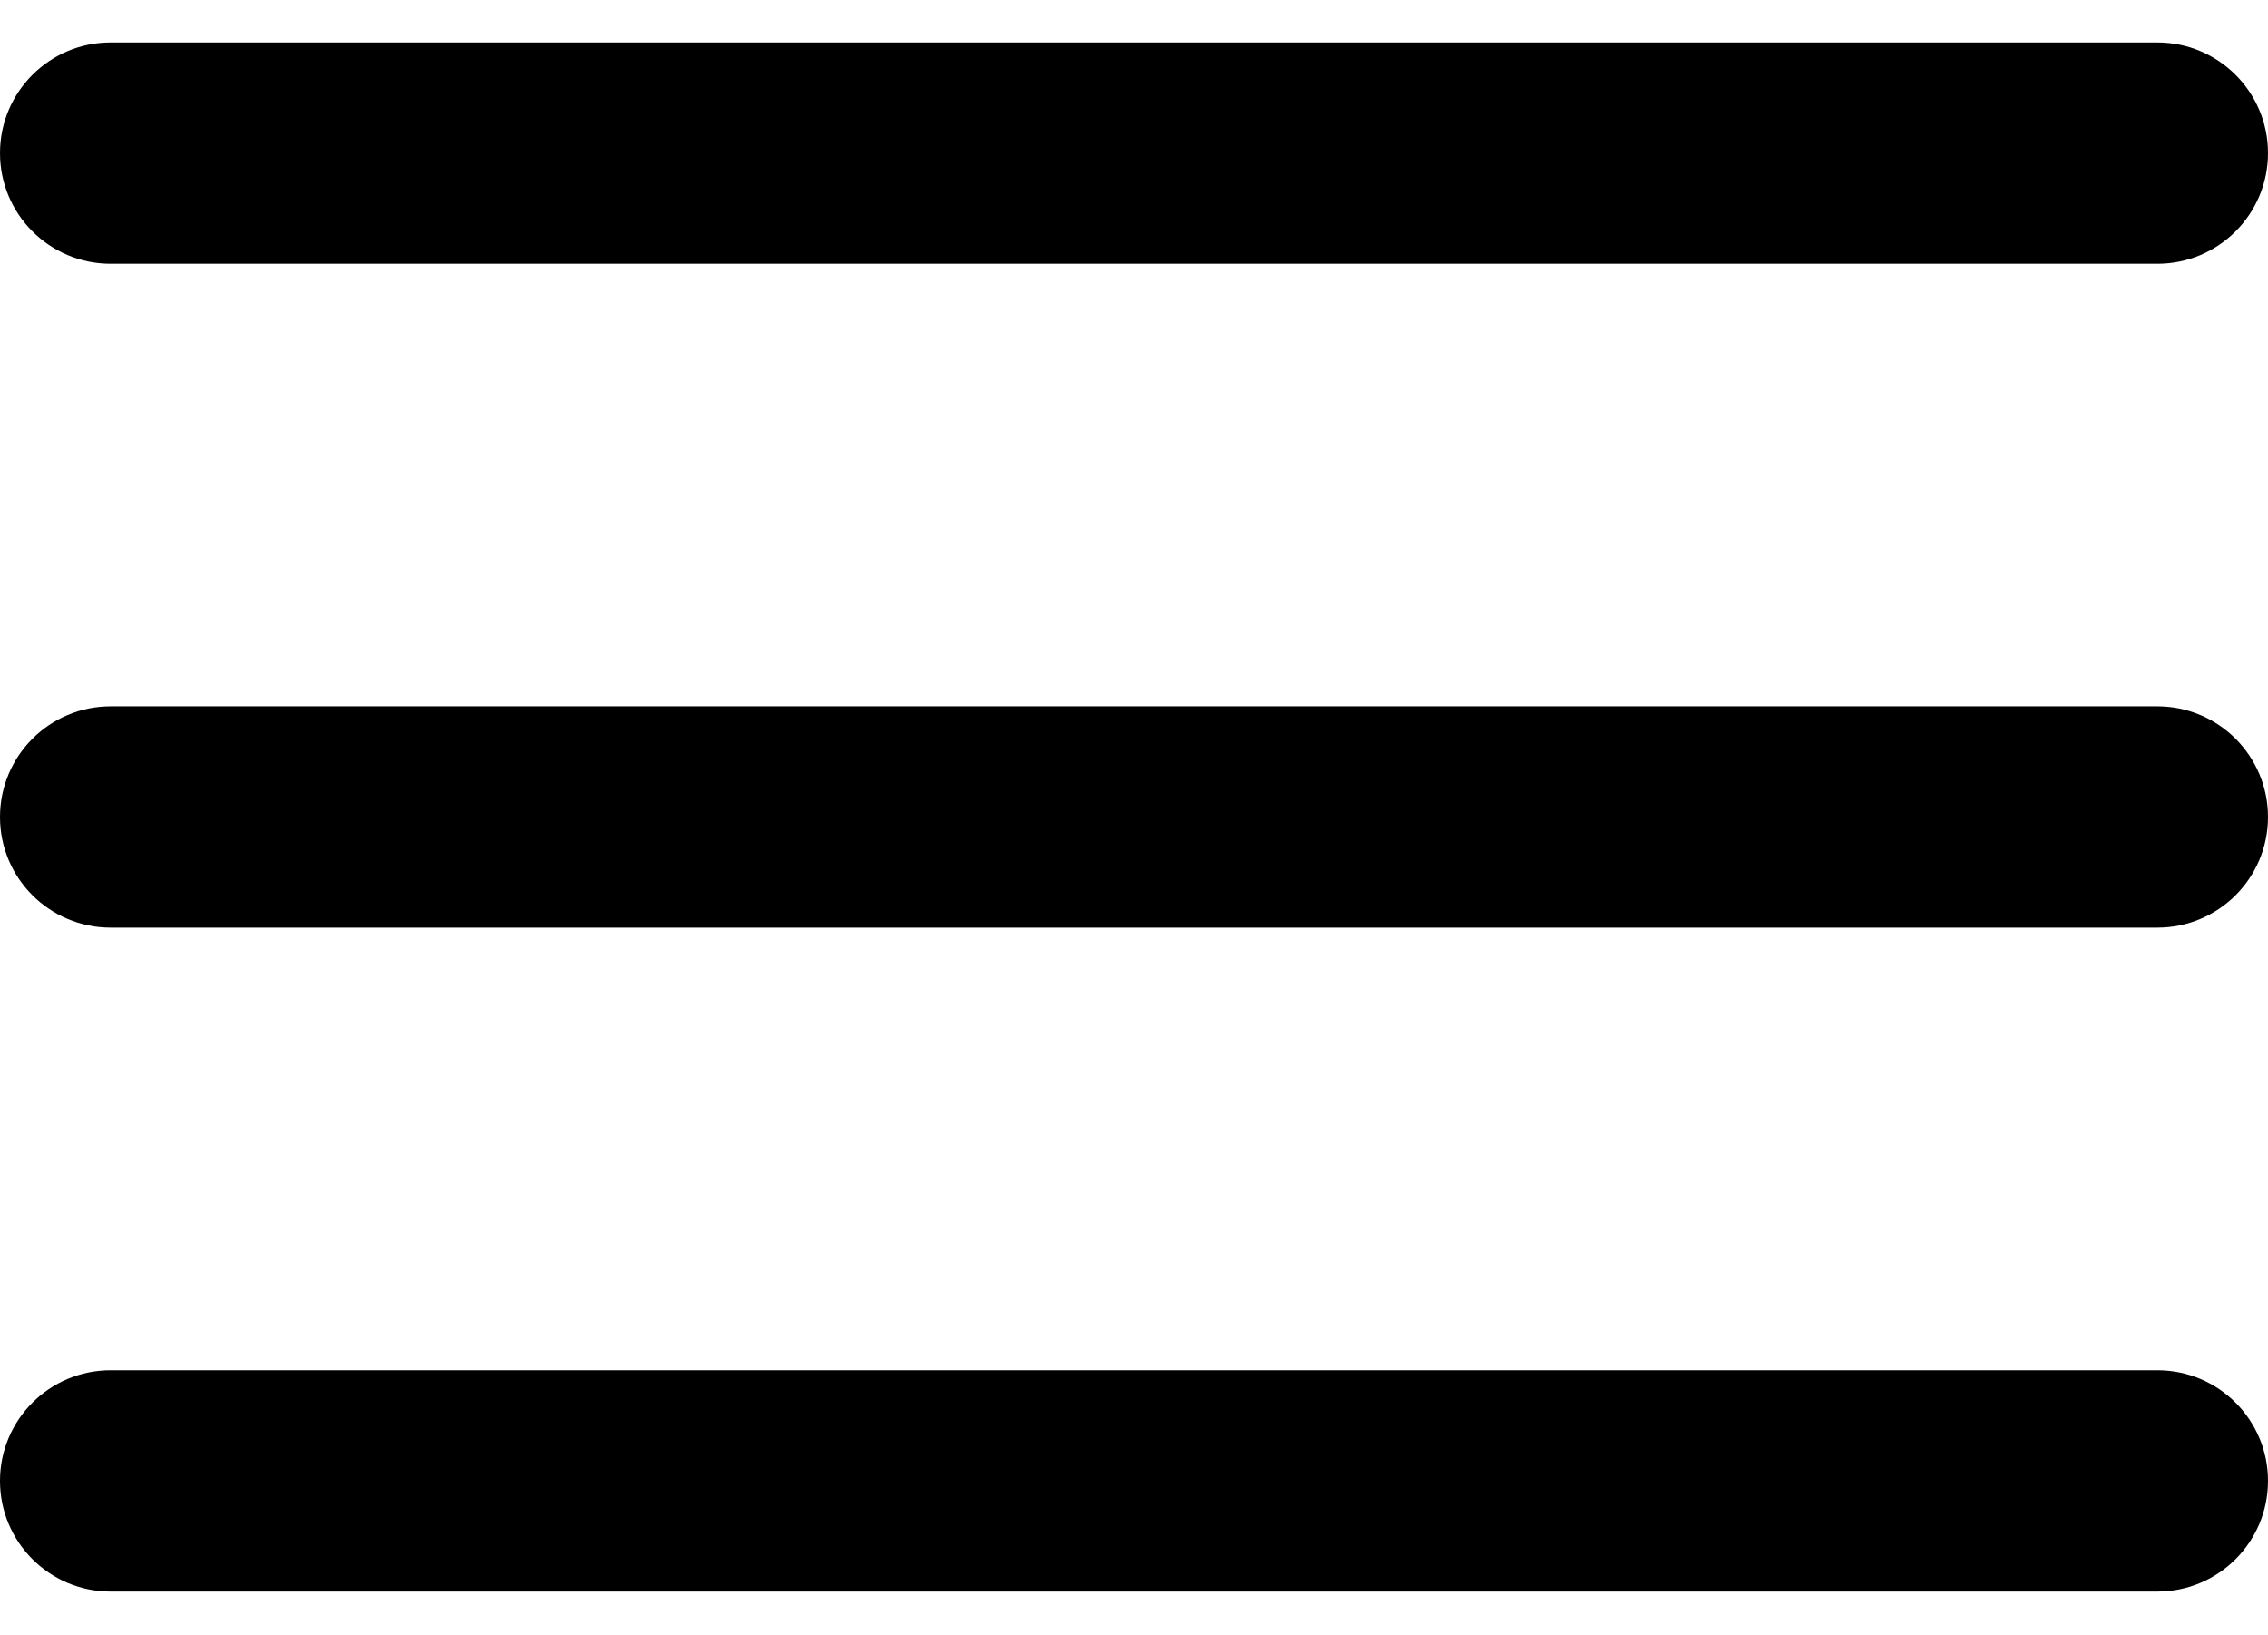<svg width="43" height="31" viewBox="0 0 43 31" fill="none" xmlns="http://www.w3.org/2000/svg">
<path fill-rule="evenodd" clip-rule="evenodd" d="M0 2.902C0 1.744 0.939 0.805 2.098 0.805H40.902C42.061 0.805 43 1.744 43 2.902C43 4.061 42.061 5 40.902 5H2.098C0.939 5 0 4.061 0 2.902ZM0 15.488C0 14.329 0.939 13.39 2.098 13.39H40.902C42.061 13.39 43 14.329 43 15.488C43 16.646 42.061 17.585 40.902 17.585H2.098C0.939 17.585 0 16.646 0 15.488ZM2.098 25.976C0.939 25.976 0 26.915 0 28.073C0 29.232 0.939 30.171 2.098 30.171H40.902C42.061 30.171 43 29.232 43 28.073C43 26.915 42.061 25.976 40.902 25.976H2.098Z" fill="black"/>
</svg>
